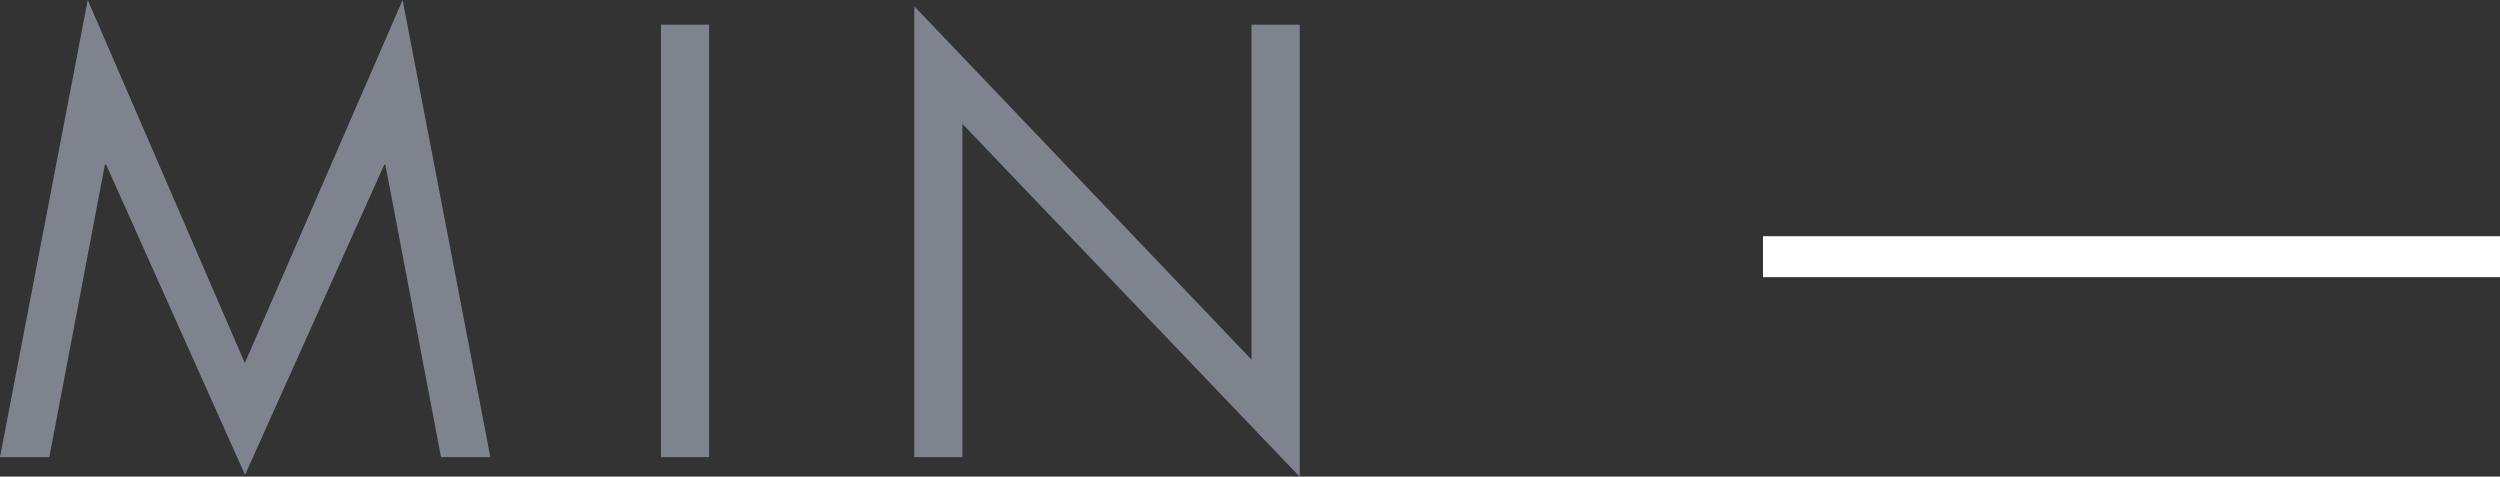 <svg xmlns="http://www.w3.org/2000/svg" width="61.057" height="11.64" viewBox="0 0 61.057 11.64"><rect x="0" y="0" width="61.057" height="11.64" fill="#333333" stroke="none"/><title>panel-open-icon-h</title><g id="Capa_2" data-name="Capa 2"><g id="Collapsible_panels" data-name="Collapsible panels"><path d="M2.438.456,6.275,9.323,10.128.456,12.271,11.62H11.066L9.707,4.476H9.68l-3.4,7.578L2.887,4.476H2.857L1.5,11.62H.295Z" transform="translate(-0.295 -0.456)" fill="#7e838e"/><path d="M17.613,11.62H16.438V1.058h1.176Z" transform="translate(-0.295 -0.456)" fill="#7e838e"/><path d="M22.625.61l8.236,8.629V1.058h1.177V12.1L23.8,3.482V11.62H22.625Z" transform="translate(-0.295 -0.456)" fill="#7e838e"/><line x1="43.057" y1="6.269" x2="61.057" y2="6.269" fill="none" stroke="#fff" stroke-miterlimit="10"/></g></g></svg>